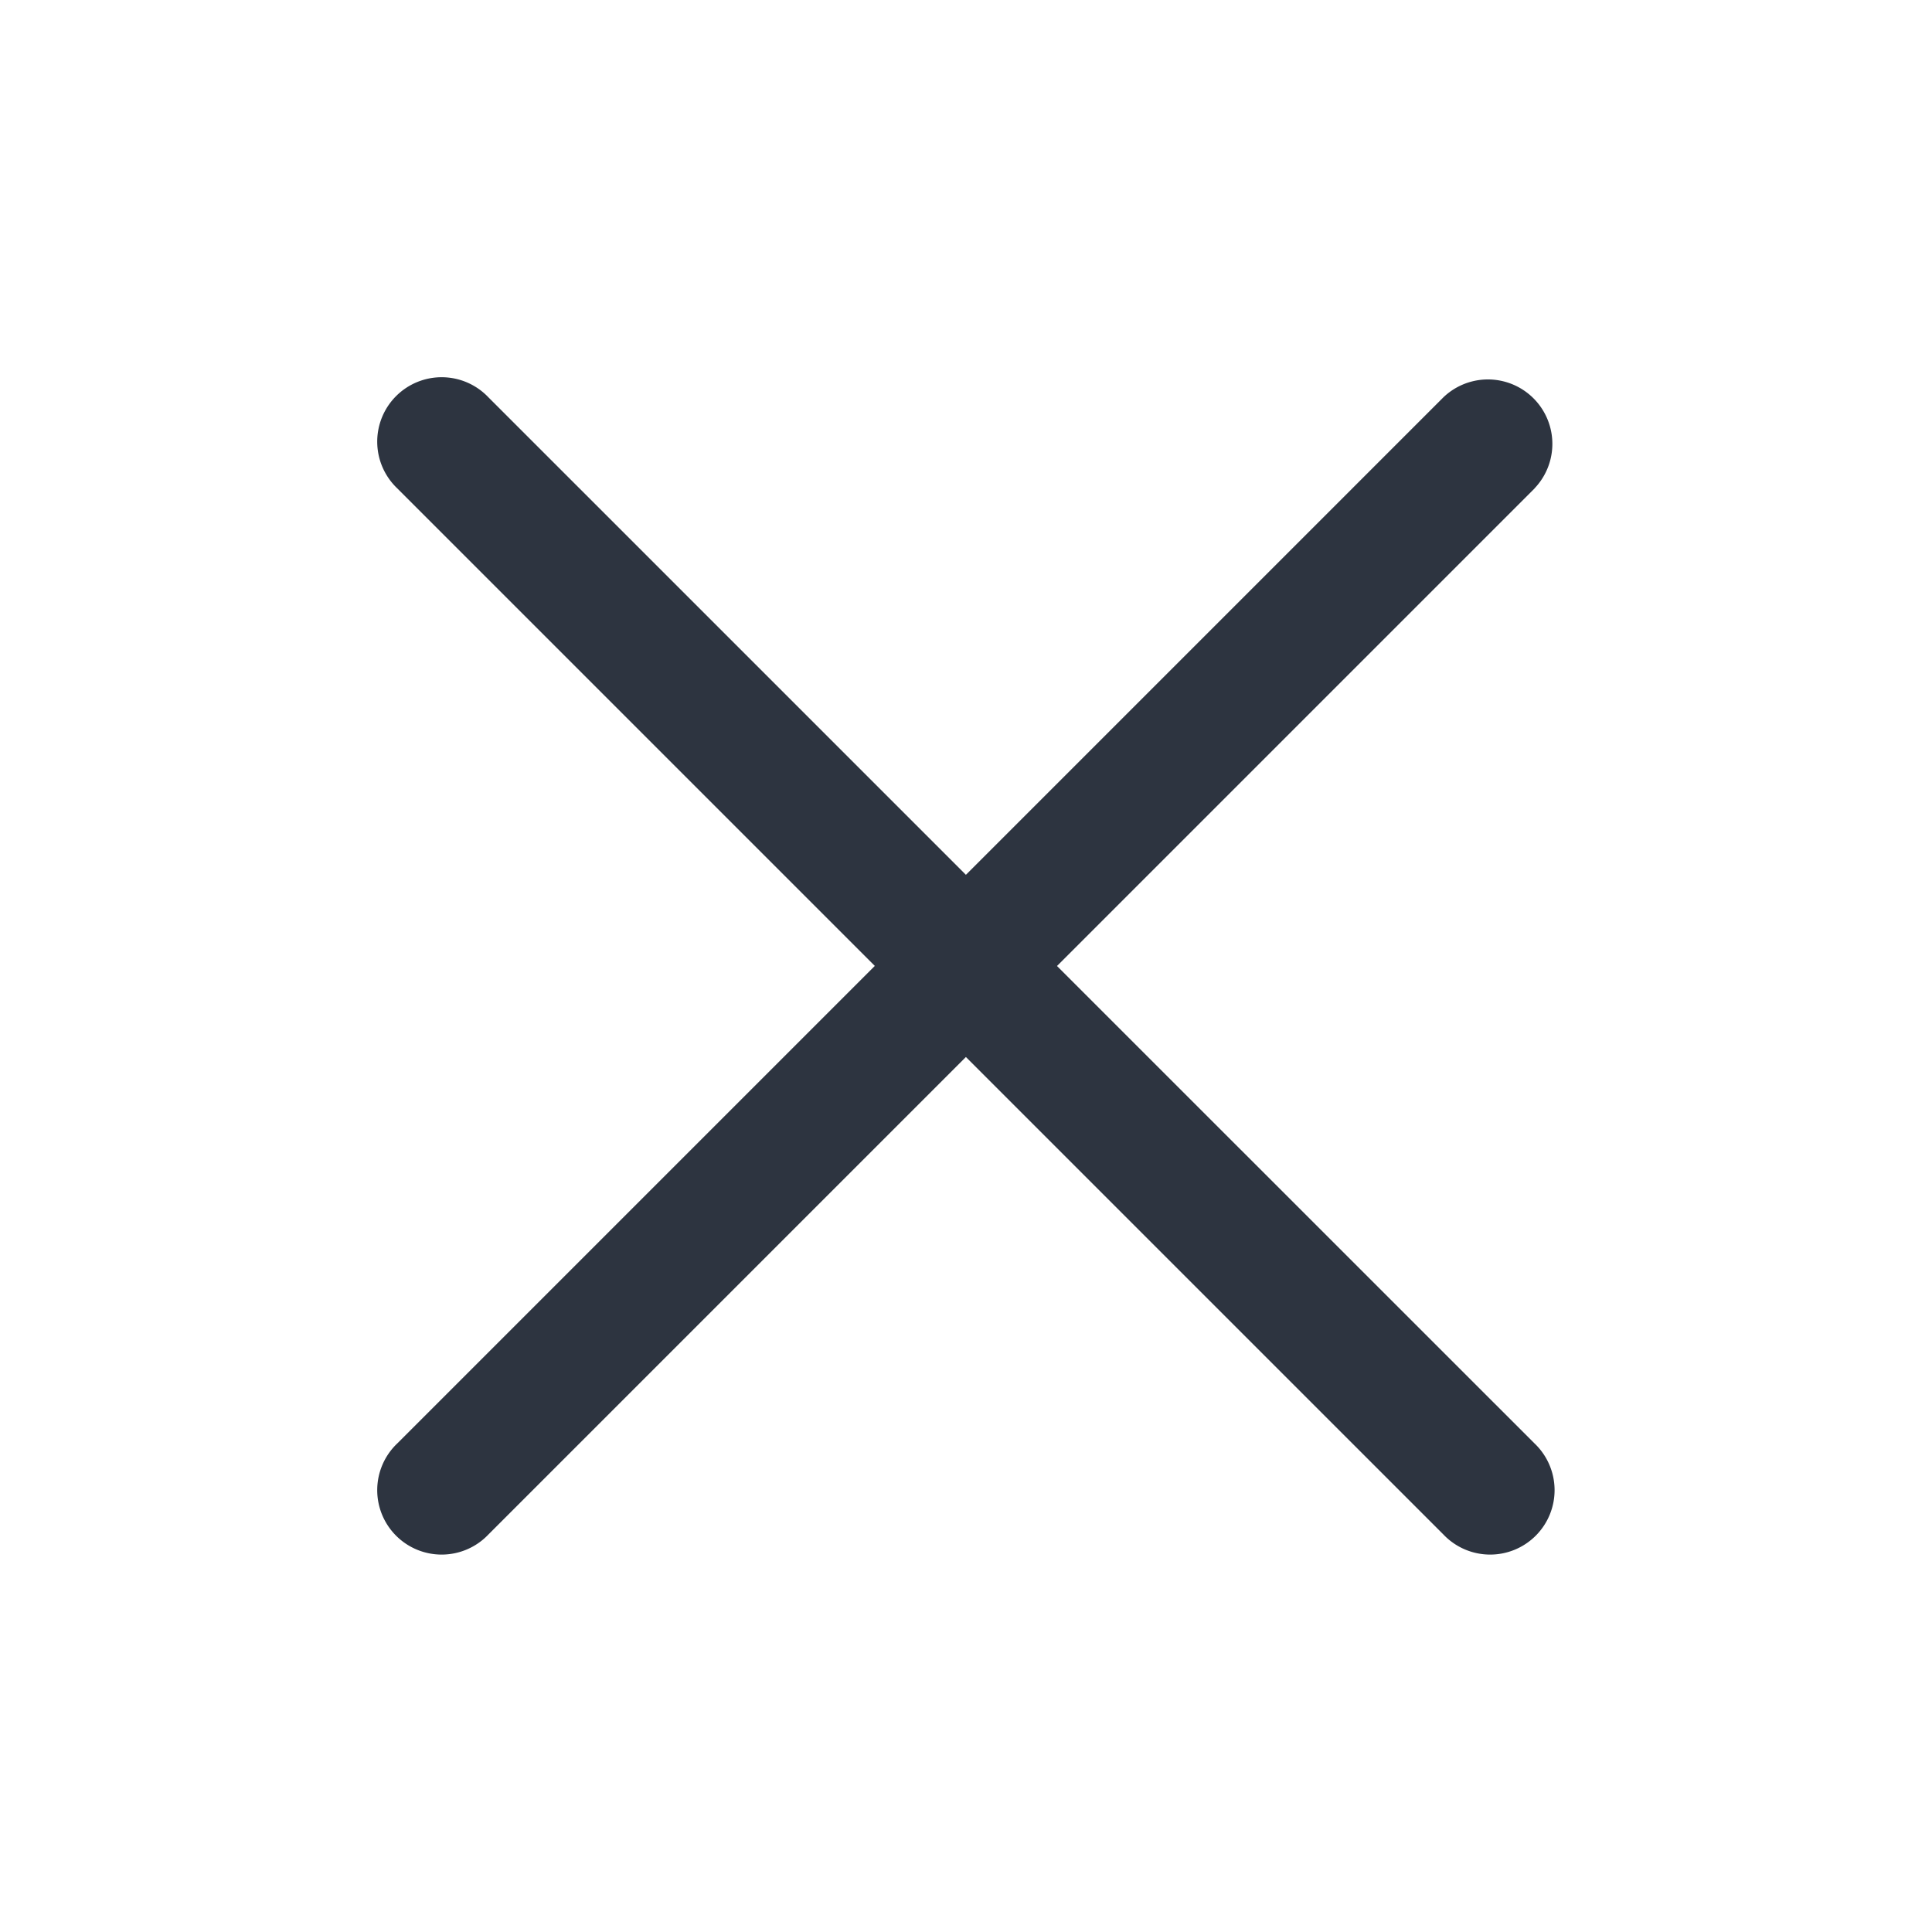 <svg xmlns="http://www.w3.org/2000/svg" width="20" height="20" fill="none" viewBox="0 0 20 20"><path fill="#2D3440" fill-rule="evenodd" d="M15.886 5.055a.667.667 0 0 0-.943-.943L9.999 9.056 5.055 4.112a.667.667 0 1 0-.943.943l4.944 4.944-4.944 4.944a.667.667 0 1 0 .943.943l4.944-4.944 4.944 4.944a.667.667 0 1 0 .943-.943L10.942 10l4.944-4.944Z" clip-rule="evenodd"/></svg>
